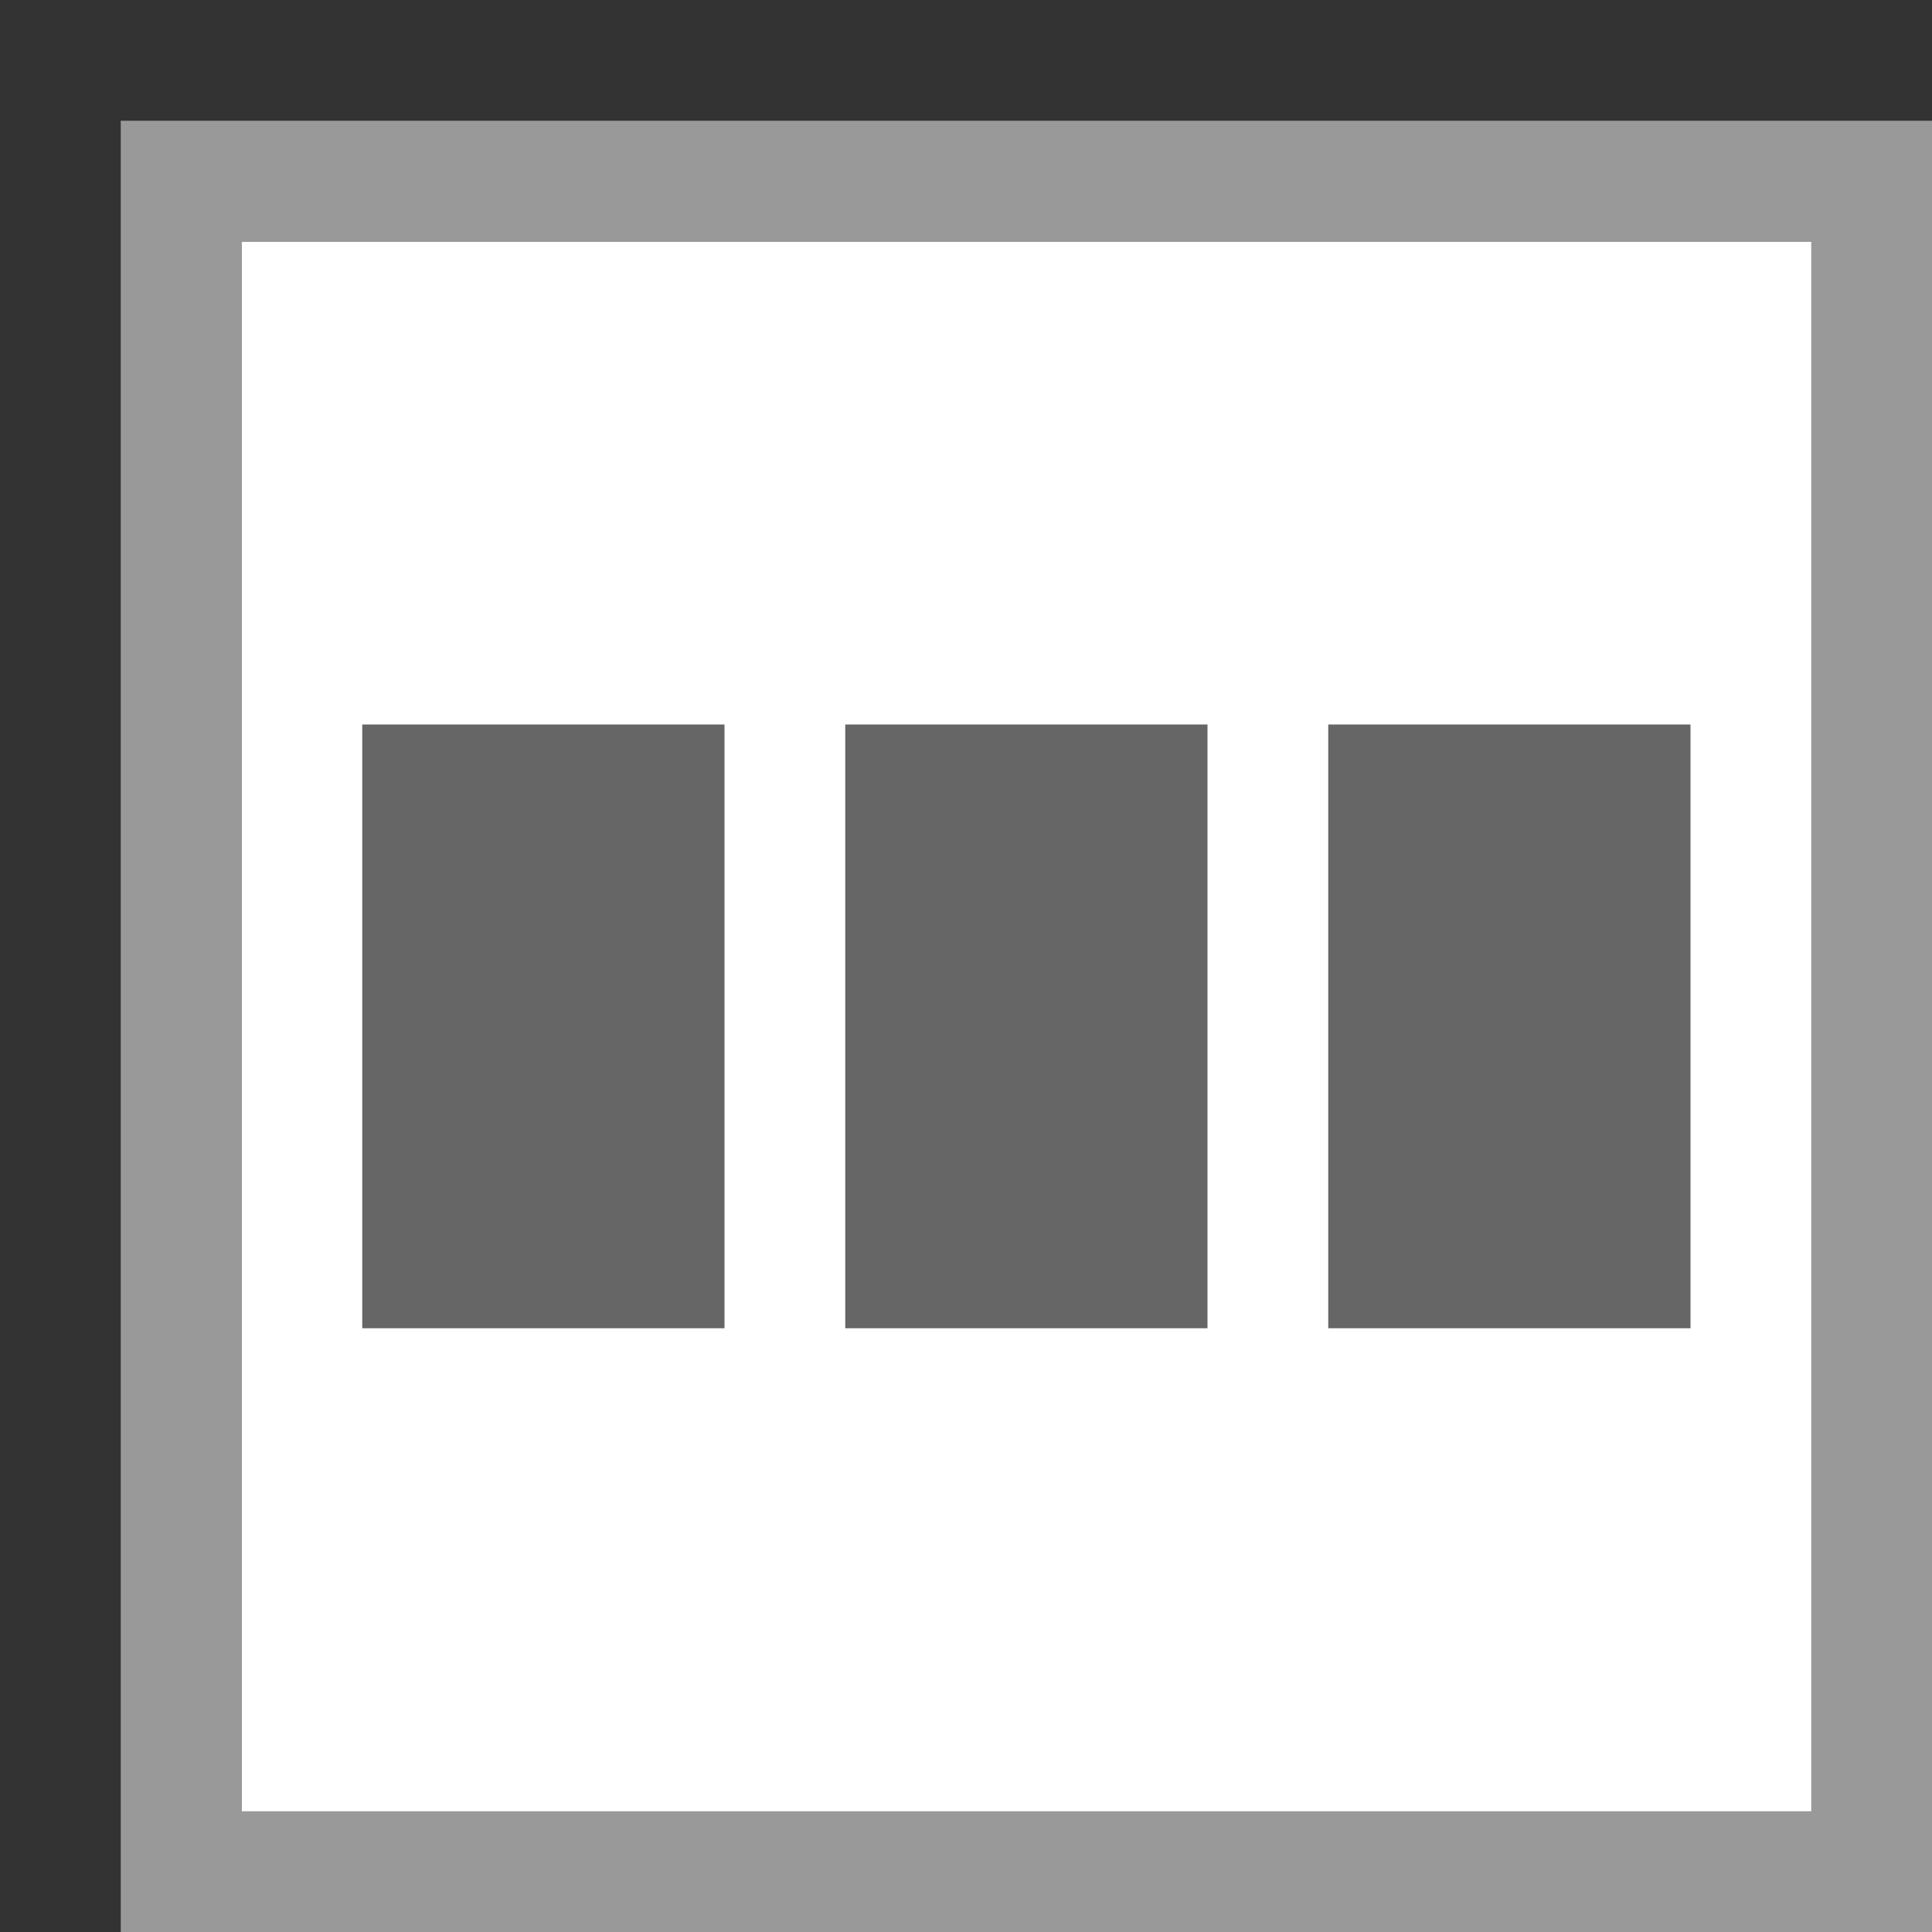 <?xml version="1.0" encoding="utf-8"?>
<!-- Generator: Adobe Illustrator 19.1.0, SVG Export Plug-In . SVG Version: 6.00 Build 0)  -->
<svg version="1.1" id="Icon" xmlns="http://www.w3.org/2000/svg" xmlns:xlink="http://www.w3.org/1999/xlink" x="0px" y="0px"
	 viewBox="-7 9 16 16" style="enable-background:new -7 9 16 16;" xml:space="preserve">
<rect x="-7" y="9" width="16" height="16" fill="#333333" stroke="none"/>
<style type="text/css">
	.st0{fill:#FFFFFF;}
	.st1{fill:#999999;}
	.st2{fill:#666666;}
</style>
<path class="st0" d="M-5,11H9v14H-5V11z"/>
<path class="st1" d="M-6,10v15H9V10H-6z M-5,11H8v13H-5V11z"/>
<path class="st2" d="M-4,15h3v5h-3V15z"/>
<path class="st2" d="M4,15h3v5H4V15z"/>
<path class="st2" d="M0,15h3v5H0V15z"/>
</svg>
